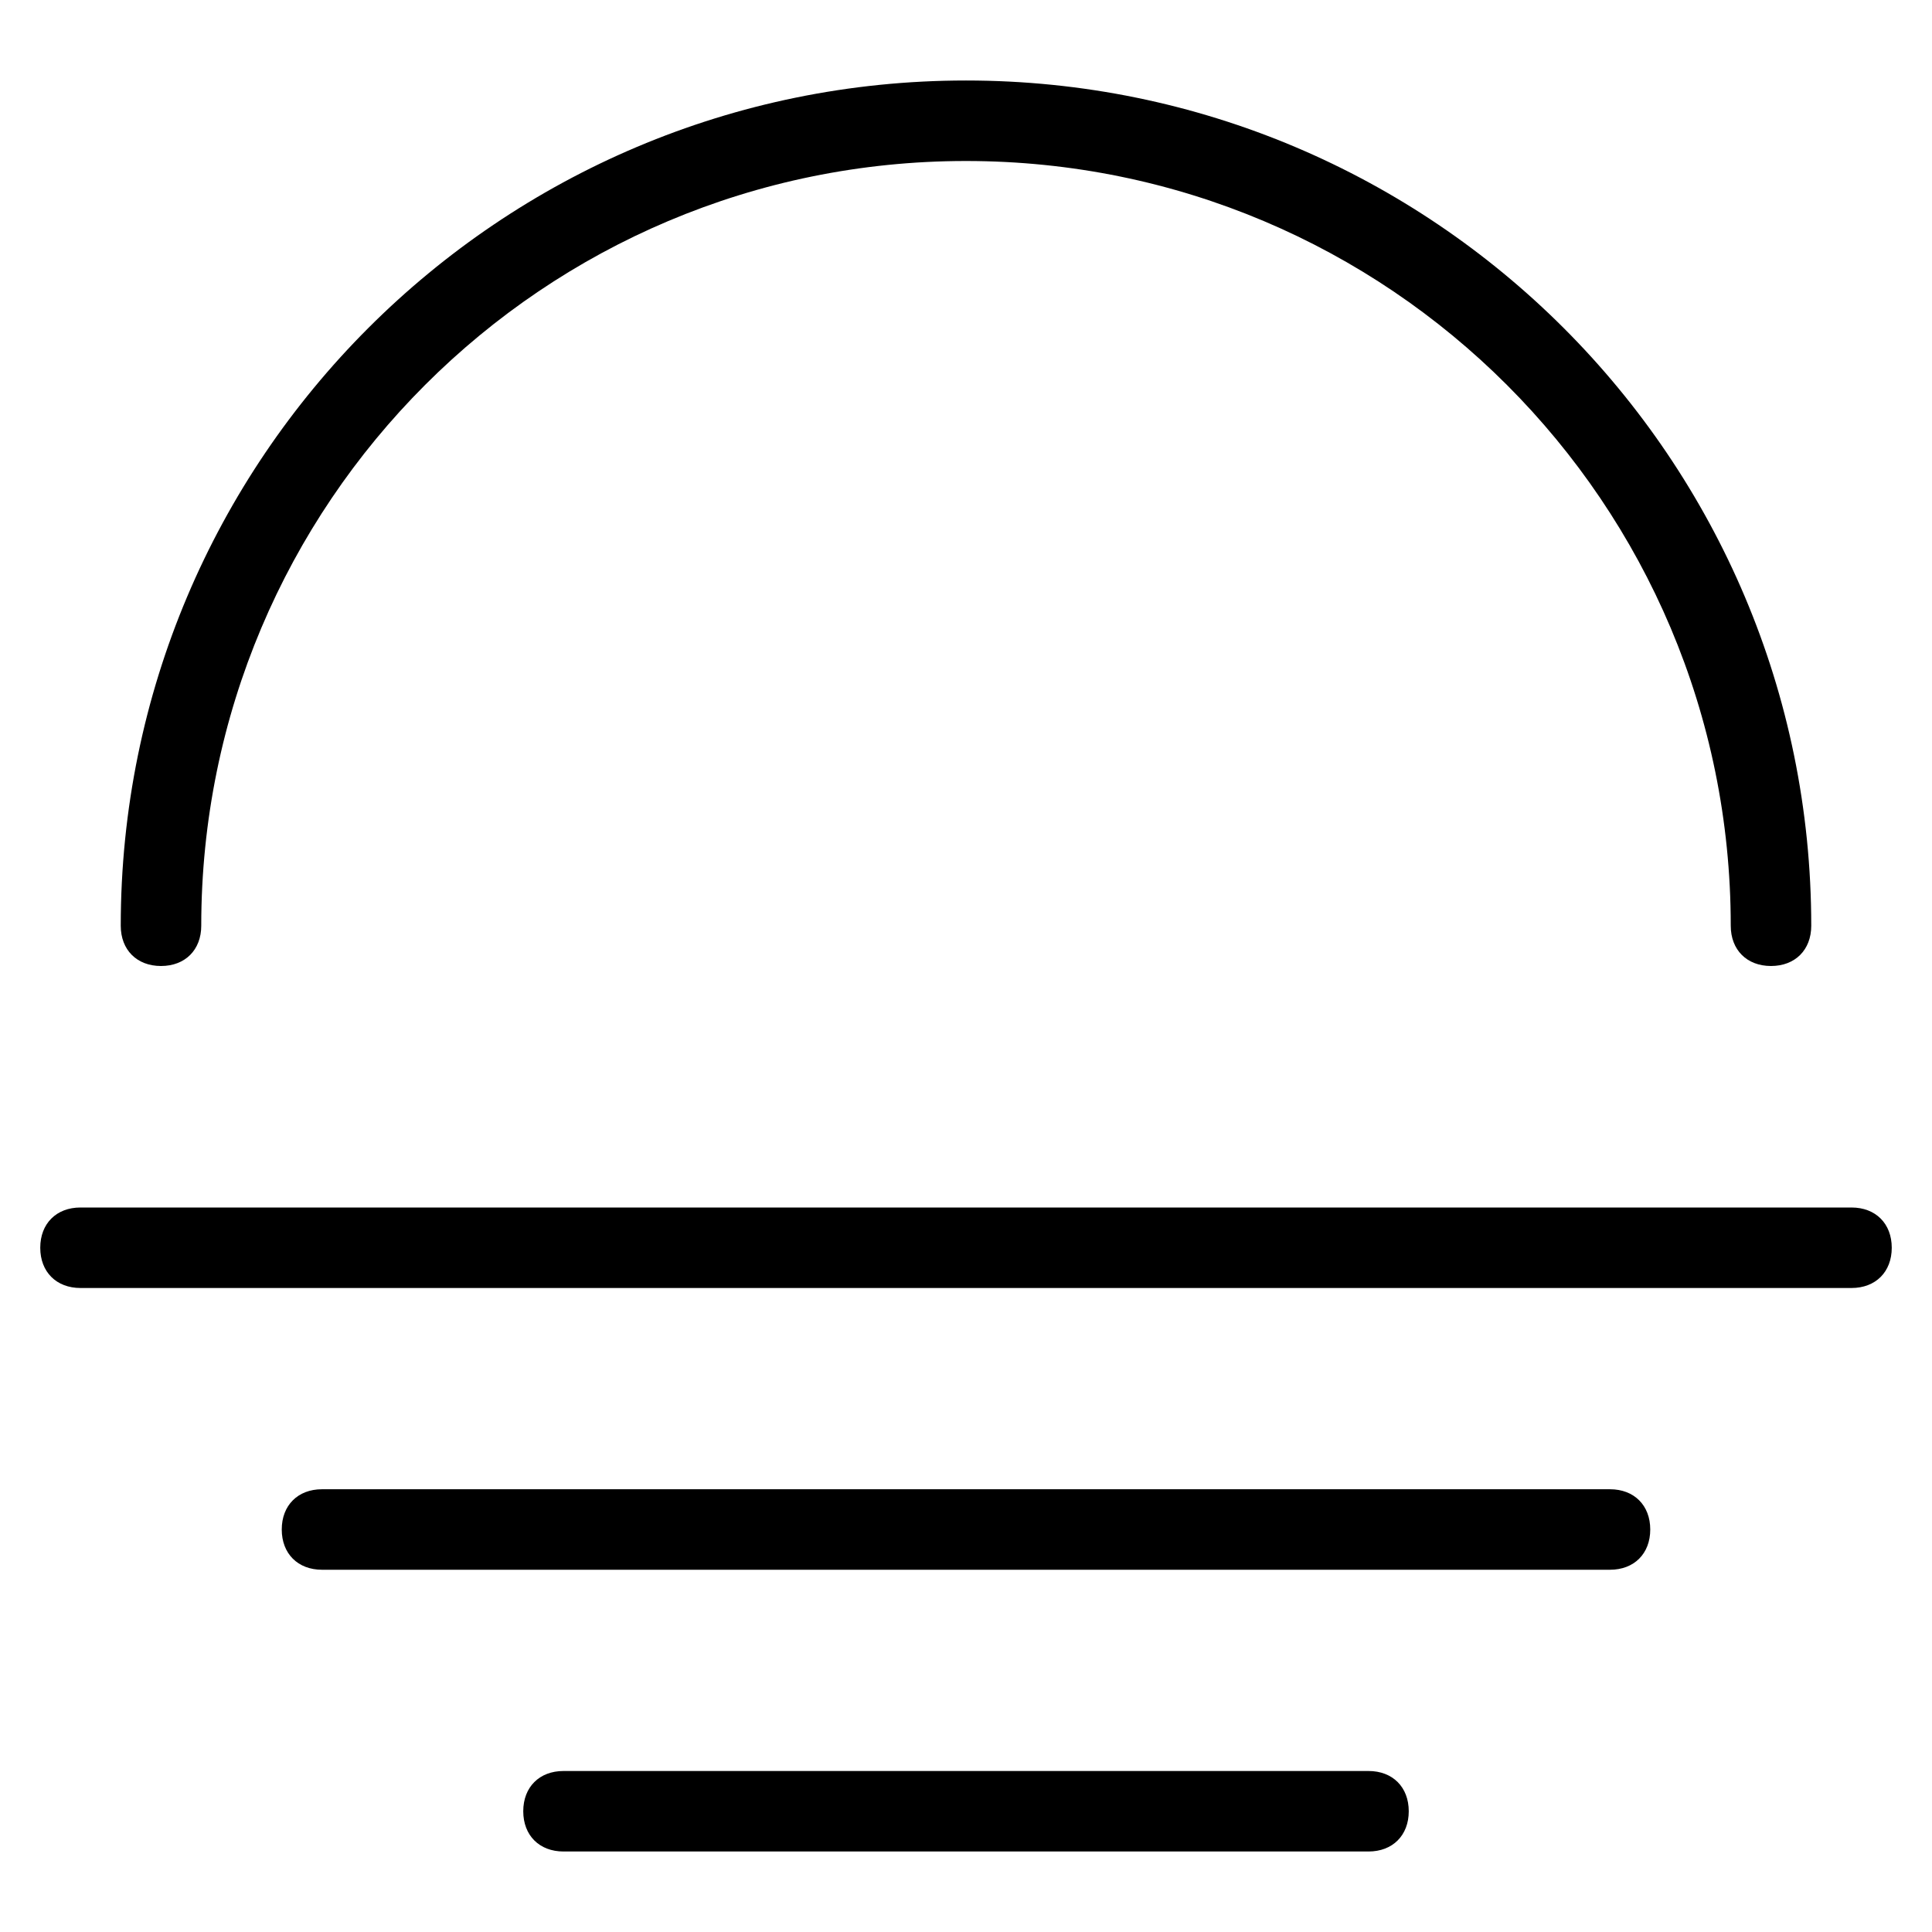 <?xml version="1.0" encoding="utf-8"?>
<!-- Generator: Adobe Illustrator 19.1.0, SVG Export Plug-In . SVG Version: 6.00 Build 0)  -->
<!DOCTYPE svg PUBLIC "-//W3C//DTD SVG 1.1//EN" "http://www.w3.org/Graphics/SVG/1.1/DTD/svg11.dtd">
<svg version="1.1" id="Layer_2" xmlns="http://www.w3.org/2000/svg" xmlns:xlink="http://www.w3.org/1999/xlink" x="0px" y="0px"
	 width="48px" height="48px" viewBox="0 0 48 48" enable-background="new 0 0 48 48" xml:space="preserve">
<path d="M2,32h44c0.6,0,1-0.4,1-1s-0.4-1-1-1H2c-0.6,0-1,0.4-1,1S1.4,32,2,32z"/>
<path d="M41,38c0-0.6-0.4-1-1-1H8c-0.6,0-1,0.4-1,1s0.4,1,1,1h32C40.6,39,41,38.6,41,38z"/>
<path d="M14,44c-0.6,0-1,0.4-1,1s0.4,1,1,1h20c0.6,0,1-0.4,1-1s-0.4-1-1-1H14z"/>
<path d="M3,23c0,0.6,0.4,1,1,1s1-0.4,1-1C5,12.5,13.5,4,24,4s19,8.5,19,19c0,0.6,0.4,1,1,1s1-0.4,1-1c0-11.6-9.4-21-21-21
	S3,11.4,3,23z"/>
</svg>
